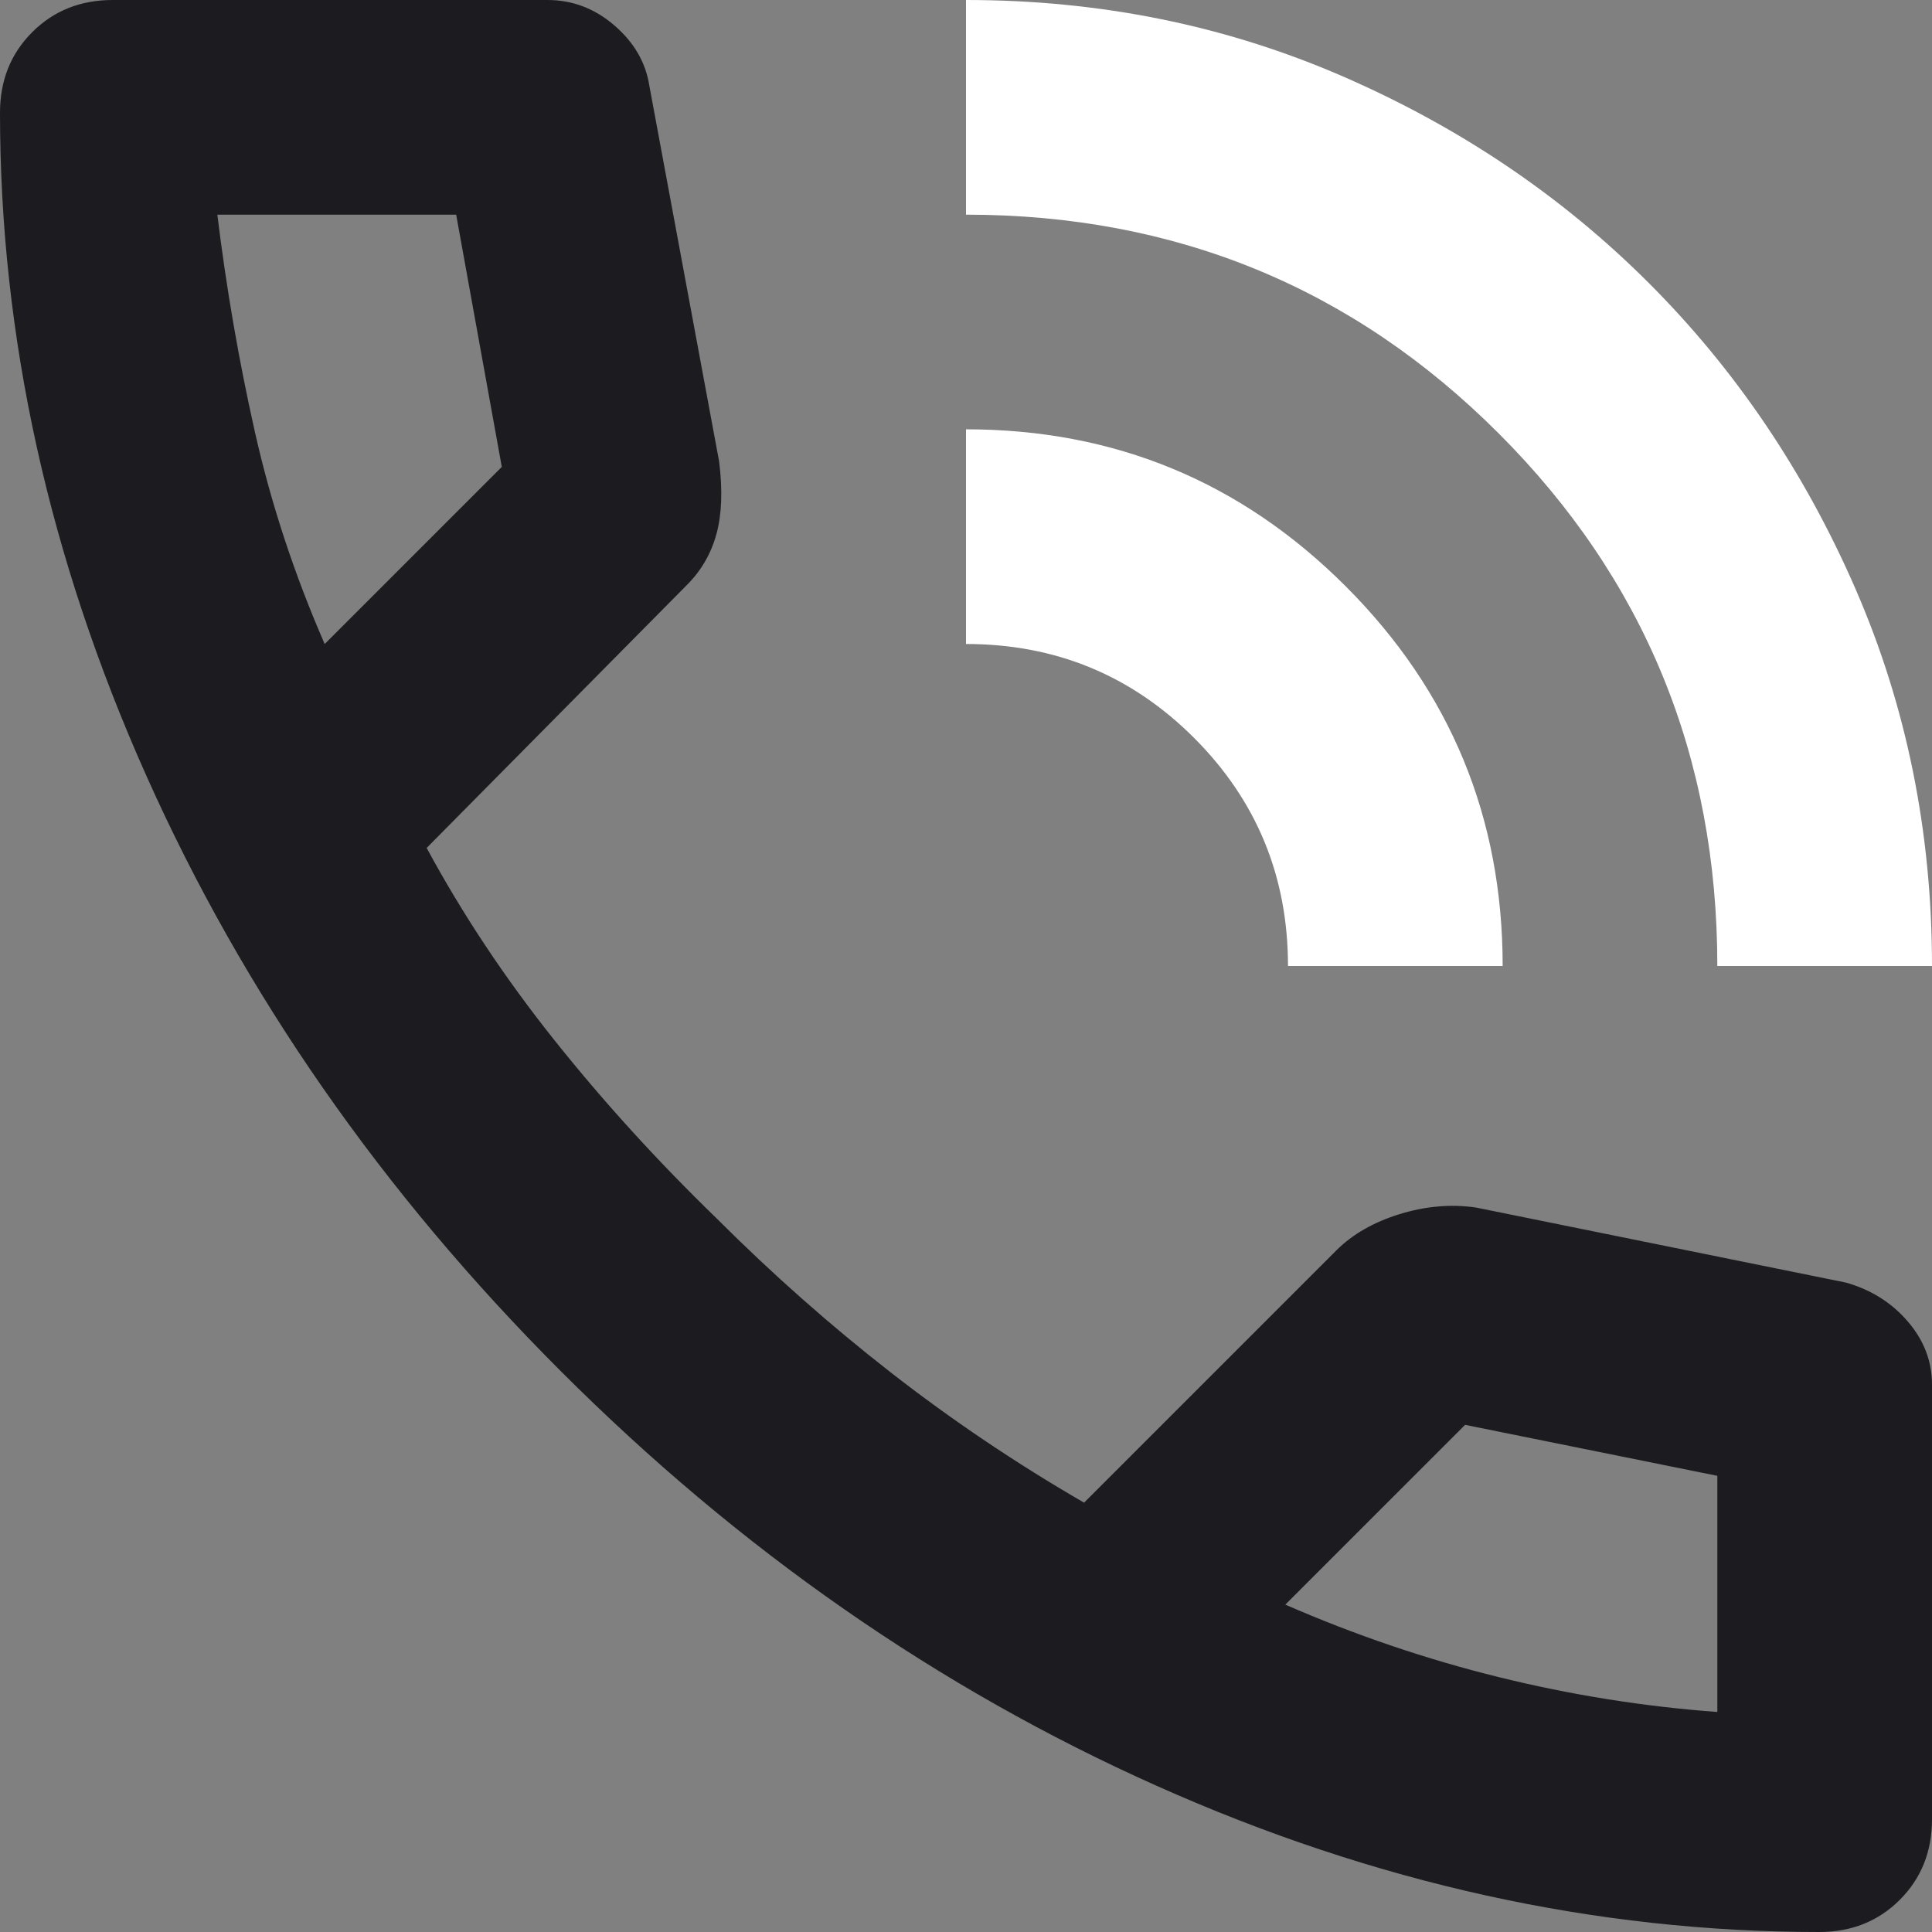 <svg width="98" height="98" viewBox="0 0 98 98" fill="none" xmlns="http://www.w3.org/2000/svg">
<rect x="0" y="0" width="98" height="98" fill="#808080" stroke="none"/>
<path d="M92.283 98C80.941 98 69.734 95.527 58.664 90.582C47.593 85.637 37.521 78.627 28.447 69.553C19.373 60.479 12.363 50.407 7.418 39.336C2.473 28.266 0 17.059 0 5.717C0 4.083 0.544 2.722 1.633 1.633C2.722 0.544 4.083 0 5.717 0H27.767C29.037 0 30.171 0.431 31.169 1.293C32.168 2.155 32.757 3.176 32.939 4.356L36.478 23.411C36.659 24.863 36.614 26.088 36.342 27.086C36.069 28.084 35.57 28.946 34.844 29.672L21.642 43.011C23.456 46.368 25.612 49.612 28.107 52.743C30.602 55.874 33.347 58.891 36.342 61.794C39.155 64.607 42.104 67.216 45.189 69.621C48.274 72.025 51.541 74.226 54.989 76.222L67.783 63.428C68.6 62.611 69.666 61.999 70.982 61.59C72.298 61.182 73.591 61.069 74.861 61.25L93.644 65.061C94.915 65.424 95.958 66.082 96.775 67.035C97.592 67.987 98 69.054 98 70.233V92.283C98 93.917 97.456 95.278 96.367 96.367C95.278 97.456 93.917 98 92.283 98ZM16.469 32.667L25.453 23.683L23.139 10.889H11.025C11.479 14.609 12.114 18.284 12.931 21.914C13.747 25.544 14.927 29.128 16.469 32.667ZM65.197 81.394C68.736 82.937 72.343 84.162 76.018 85.07C79.693 85.977 83.391 86.567 87.111 86.839V74.861L74.317 72.275L65.197 81.394Z" fill="#1C1B1F"/>
<path d="M65.333 49C65.333 44.462 63.745 40.606 60.569 37.43C57.394 34.254 53.537 32.666 49 32.666V21.777C56.532 21.777 62.951 24.431 68.26 29.74C73.568 35.048 76.222 41.468 76.222 49H65.333Z" fill="white"/>
<path d="M87.111 49C87.111 38.383 83.413 29.377 76.018 21.982C68.623 14.587 59.617 10.889 49 10.889V0C55.806 0 62.18 1.293 68.124 3.879C74.067 6.465 79.239 9.959 83.64 14.36C88.041 18.761 91.535 23.933 94.121 29.876C96.707 35.82 98 42.194 98 49H87.111Z" fill="white"/>
</svg>
